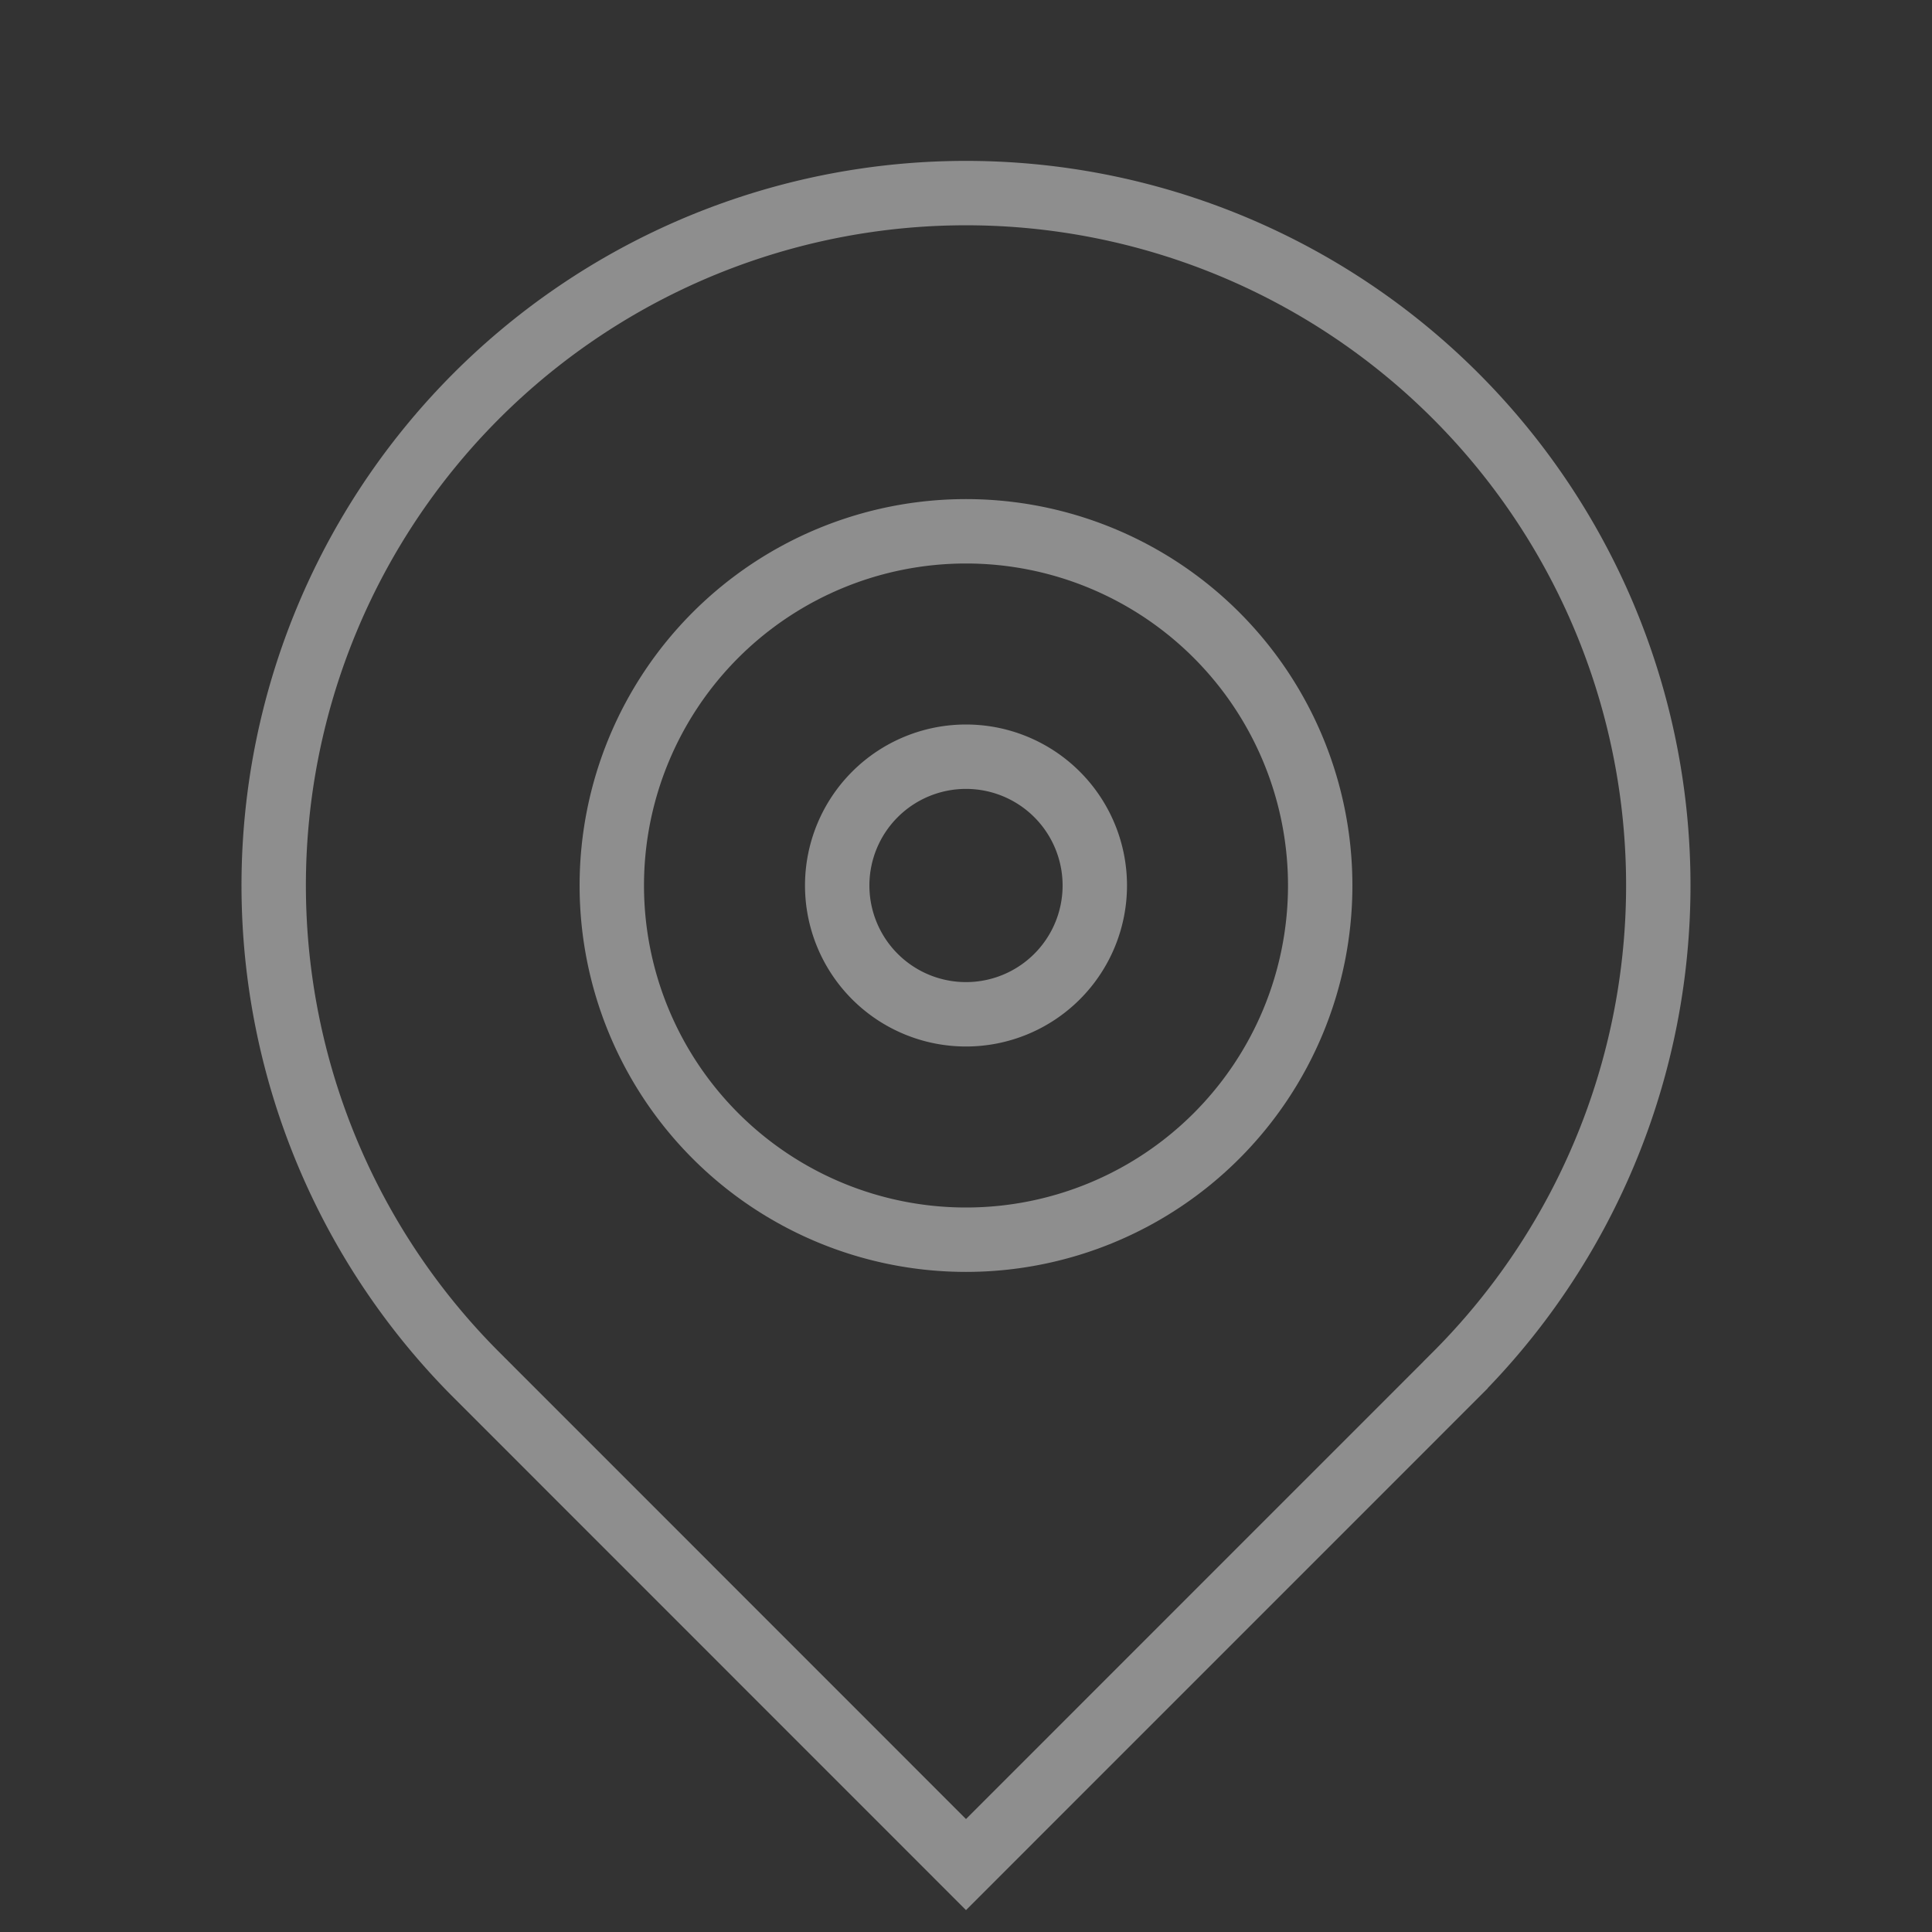 <svg xmlns="http://www.w3.org/2000/svg" fill="none" viewBox="0 0 30 30">
  <rect x="0" y="0" width="30" height="30" fill="#333333" stroke="none"/>
  <g stroke="#EBEBEB" clip-path="url(#a)" opacity=".7">
    <path d="M22.601 21.351 15 28.953 7.399 21.35a10.75 10.75 0 1 1 15.202 0Z" opacity=".7"/>
    <path d="M15 19.25a5.5 5.5 0 1 0 0-11 5.5 5.5 0 0 0 0 11Zm0-3.5a2 2 0 1 1 0-4 2 2 0 0 1 0 4Z" opacity=".7"/>
  </g>
  <defs>
    <clipPath id="a">
      <path fill="#fff" d="M0 0h30v30H0z"/>
    </clipPath>
  </defs>
</svg>
